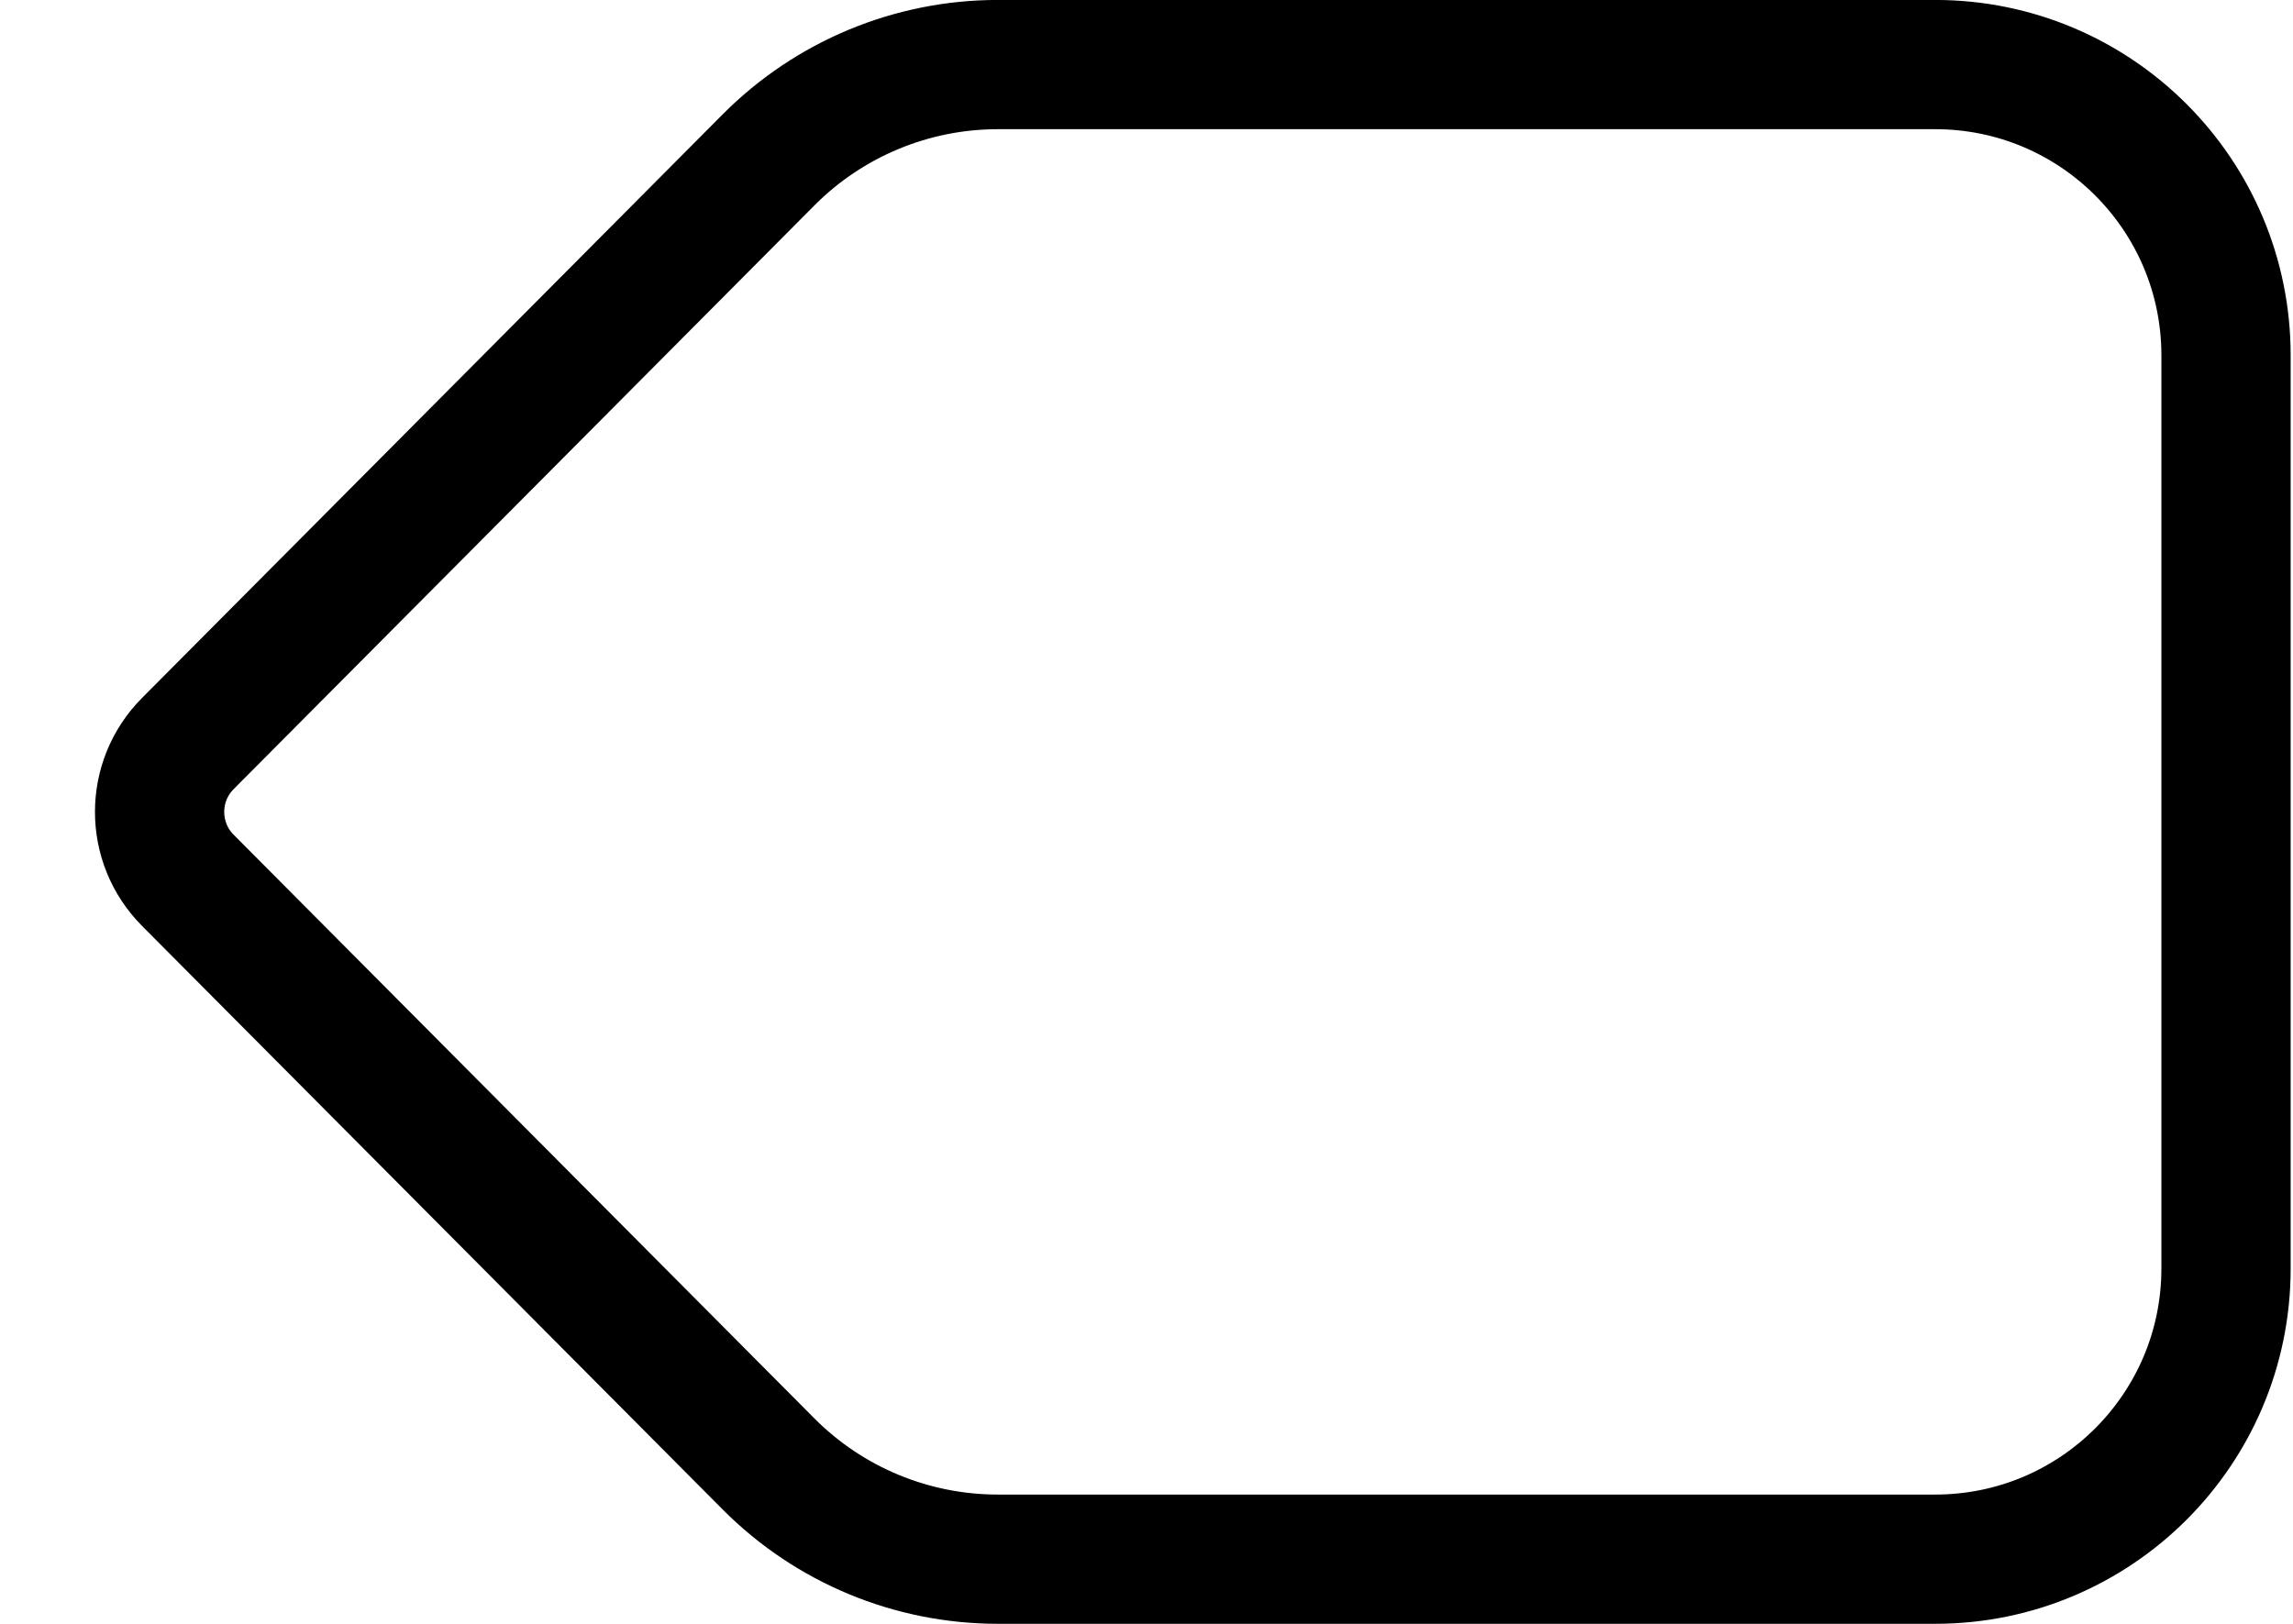 <svg width="24" height="17" viewBox="0 0 24 17" fill="none" xmlns="http://www.w3.org/2000/svg">
<path d="M8.045 1.673C8.68 1.035 9.543 0.676 10.443 0.676H20.255C21.937 0.676 23.299 2.039 23.299 3.721V13.279C23.299 14.961 21.937 16.323 20.255 16.323H10.443C9.543 16.323 8.68 15.965 8.045 15.327L1.966 9.216C1.572 8.82 1.572 8.18 1.966 7.784L8.045 1.673Z" stroke="black" stroke-width="1.353"/>
</svg>
